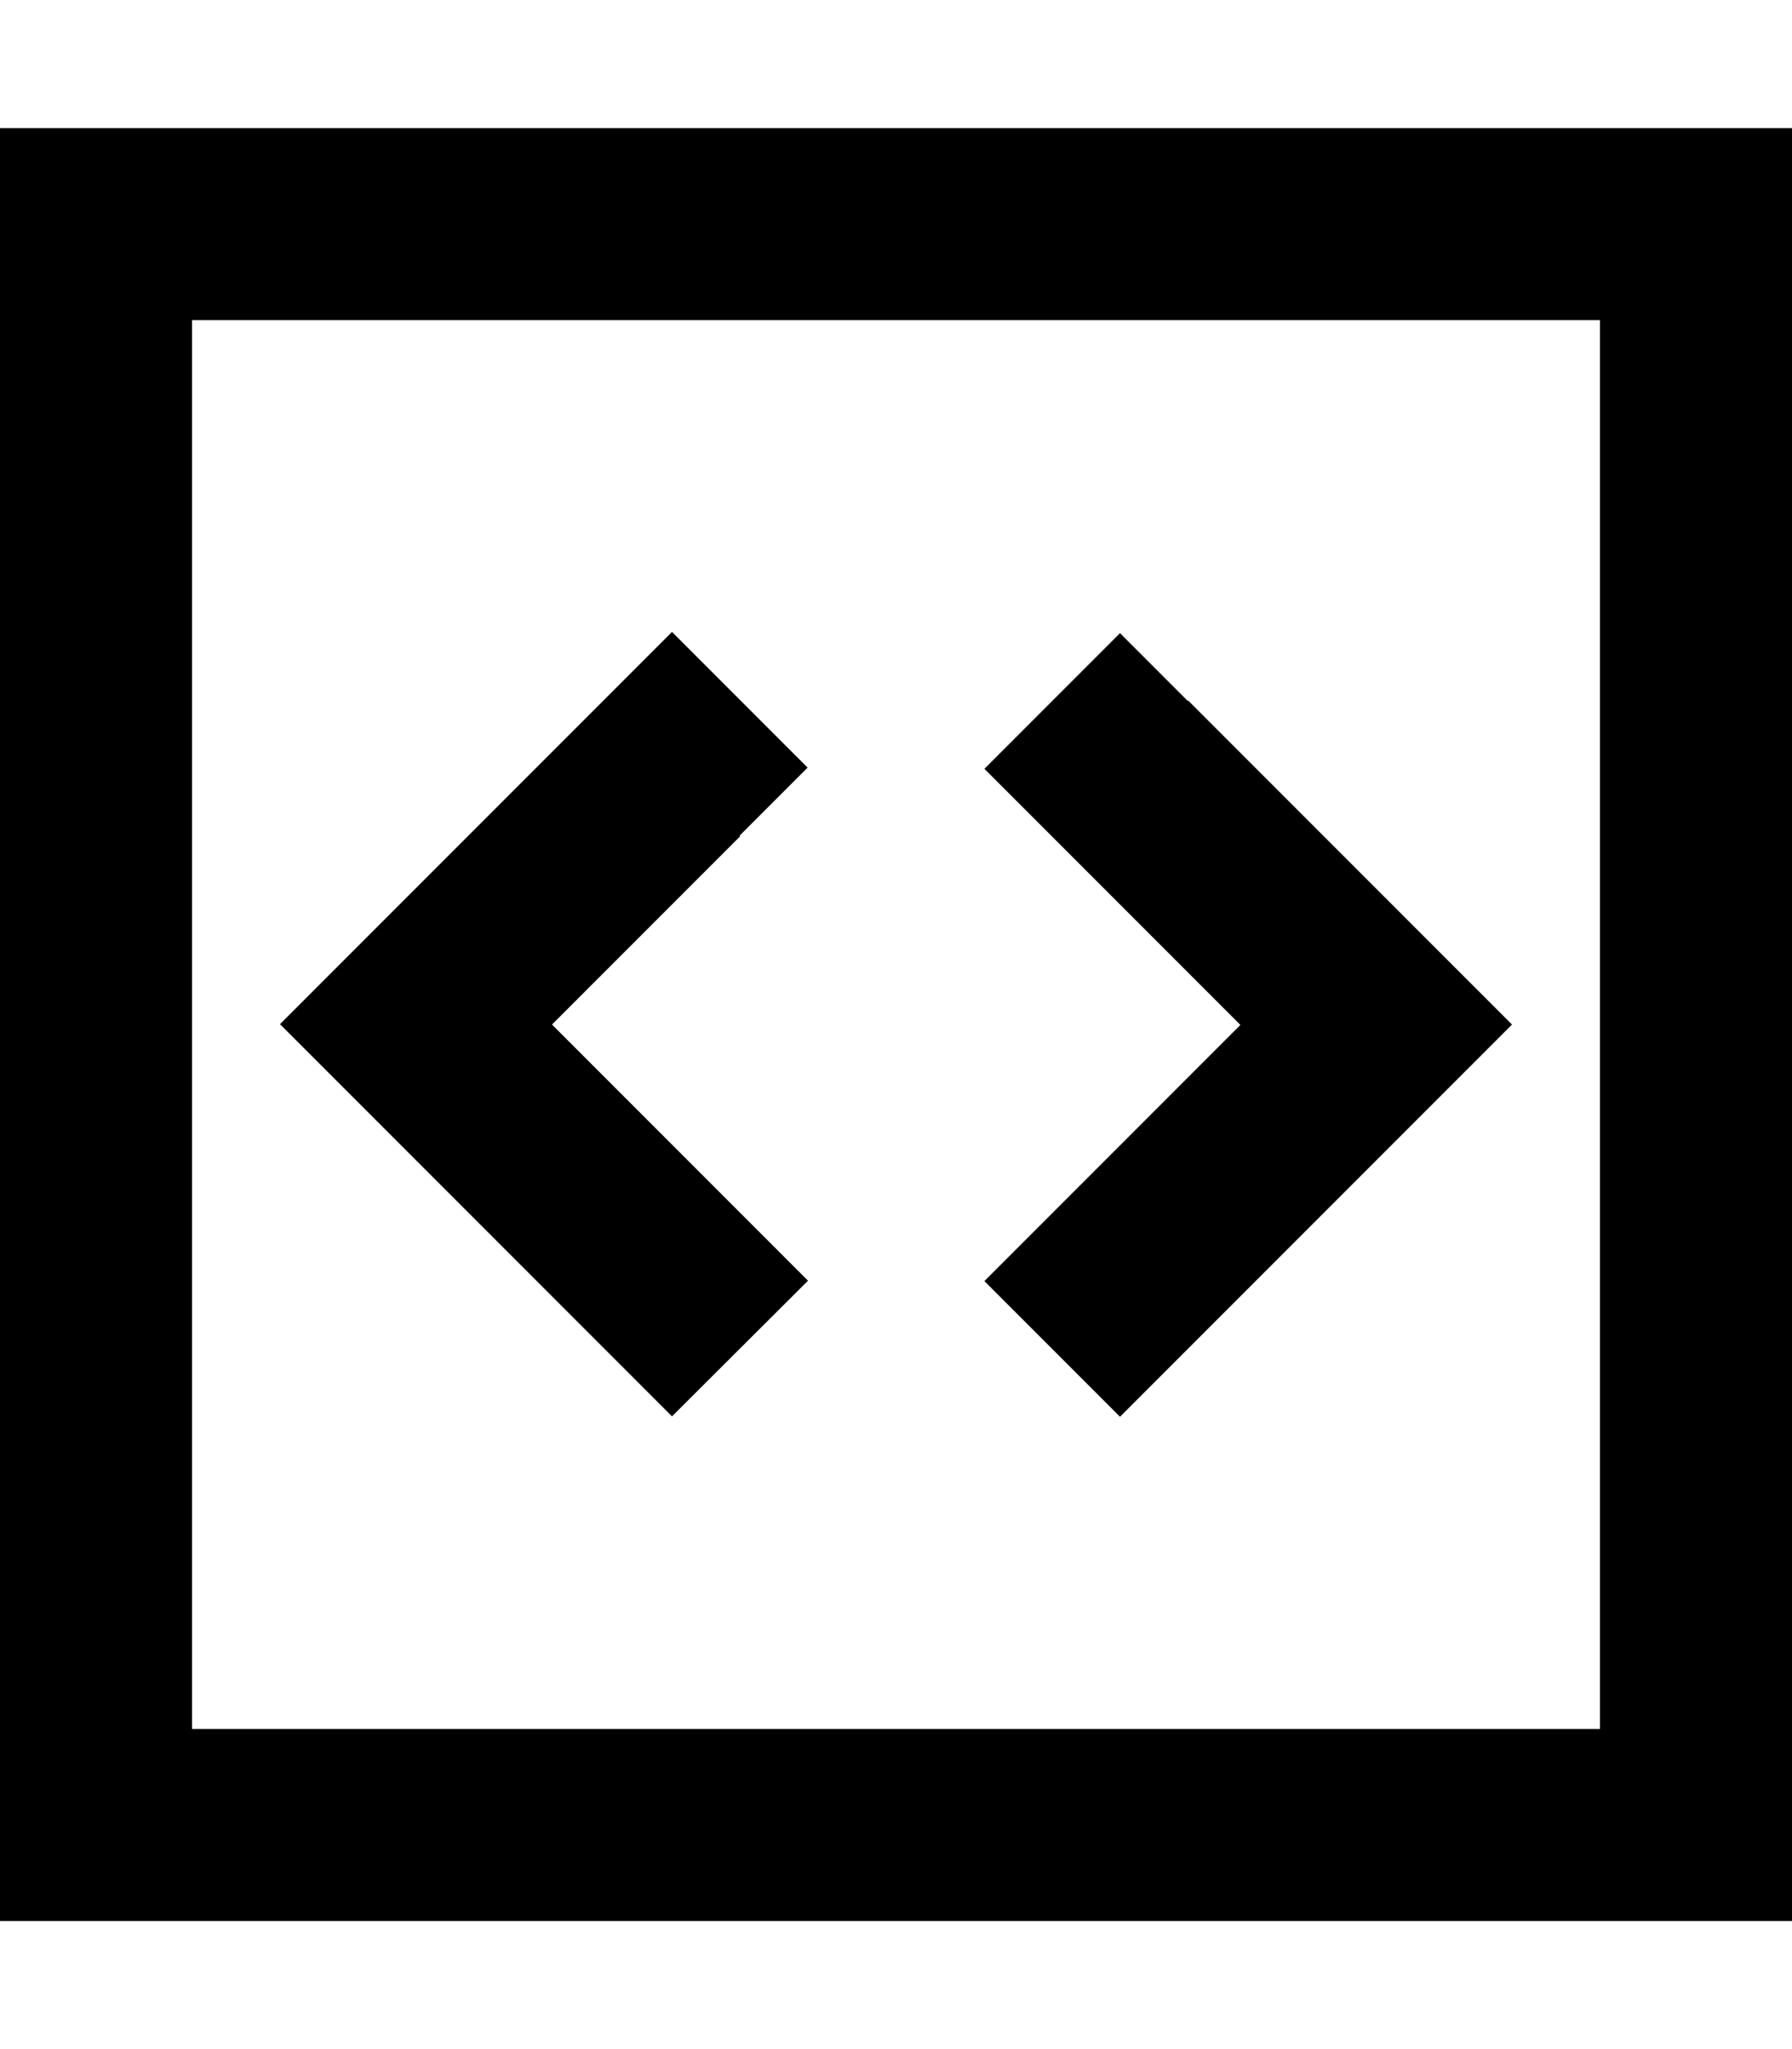 <svg fill="currentColor" xmlns="http://www.w3.org/2000/svg" viewBox="0 0 448 512"><!--! Font Awesome Pro 7.0.1 by @fontawesome - https://fontawesome.com License - https://fontawesome.com/license (Commercial License) Copyright 2025 Fonticons, Inc. --><path fill="currentColor" d="M48 80l0 352 352 0 0-352-352 0zM0 32l448 0 0 448-448 0 0-448zM185 209l-47 47c36.4 36.4 57.7 57.7 64 64L168 353.9c-3.5-3.5-30.5-30.5-81-81l-17-17 81-81 17-17 33.9 33.9-17 17zM297 175c50.5 50.5 77.5 77.5 81 81-3.5 3.5-30.5 30.5-81 81l-17 17-33.9-33.9c6.3-6.3 27.6-27.6 64-64-36.4-36.4-57.7-57.7-64-64l33.9-33.9 17 17z"/></svg>